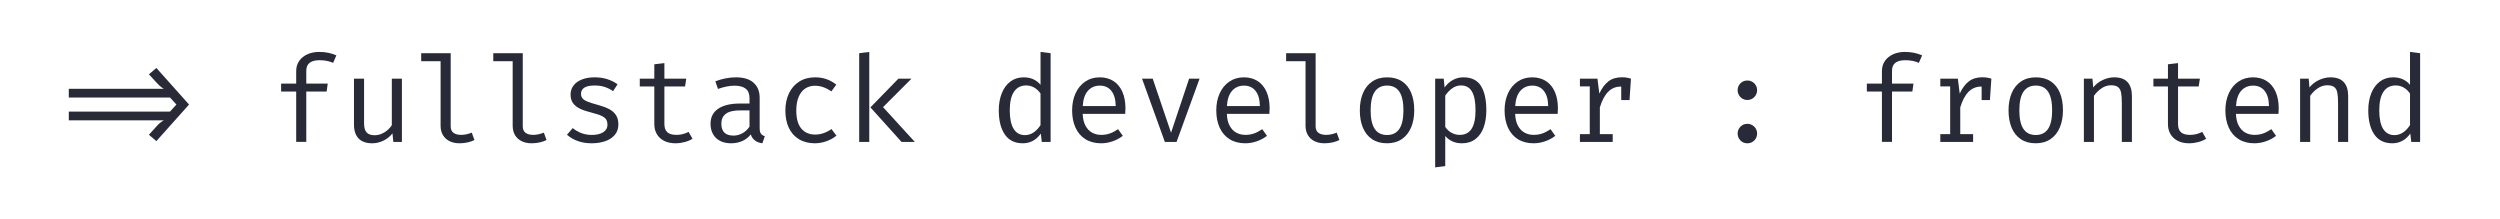 <?xml version="1.0" encoding="UTF-8" standalone="no"?><!DOCTYPE svg PUBLIC "-//W3C//DTD SVG 1.1//EN" "http://www.w3.org/Graphics/SVG/1.1/DTD/svg11.dtd"><svg width="100%" height="100%" viewBox="0 0 2850 250" version="1.1" xmlns="http://www.w3.org/2000/svg" xmlns:xlink="http://www.w3.org/1999/xlink" xml:space="preserve" xmlns:serif="http://www.serif.com/" style="fill-rule:evenodd;clip-rule:evenodd;stroke-linejoin:round;stroke-miterlimit:2;"><g id="b.dev"><rect x="0" y="0" width="2850" height="250" style="fill:none;"/><path d="M215.504,119.18l-37.251,41.701l-8.49,-7.259l8.559,-9.449c1.278,-1.461 2.533,-2.728 3.766,-3.8c1.233,-1.073 2.785,-2.135 4.656,-3.185l-108.326,0l-0,-9.997l115.379,0l7.327,-8.011l-7.327,-8.012l-115.379,0l-0,-9.929l108.326,0c-1.826,-1.05 -3.344,-2.122 -4.553,-3.218c-1.21,-1.096 -2.5,-2.419 -3.869,-3.971l-8.559,-9.313l8.49,-7.258l37.251,41.701Z" style="fill:#282a37;fill-rule:nonzero;"/><path d="M363.956,59.196c3.743,0 7.19,0.331 10.34,0.993c3.15,0.662 6.208,1.632 9.175,2.91l-3.697,8.559c-4.474,-2.008 -9.632,-3.013 -15.475,-3.013c-10.089,0 -15.133,3.995 -15.133,11.984l-0,14.653l24.445,0l-1.232,9.039l-23.213,-0l-0,57.45l-11.504,-0l0,-57.45l-17.187,-0l-0,-9.039l17.187,0l0,-14.38c0,-4.336 1.141,-8.148 3.424,-11.435c2.282,-3.287 5.409,-5.82 9.381,-7.6c3.971,-1.781 8.468,-2.671 13.489,-2.671Z" style="fill:#282a37;fill-rule:nonzero;"/><path d="M415.038,140.749c0,4.702 0.97,8.114 2.91,10.237c1.94,2.123 5.01,3.184 9.21,3.184c3.789,0 7.475,-1.095 11.059,-3.287c3.583,-2.191 6.402,-4.907 8.456,-8.148l0,-53.068l11.504,0l0,72.104l-9.792,-0l-0.958,-9.724c-2.785,3.561 -6.243,6.334 -10.374,8.32c-4.132,1.986 -8.366,2.979 -12.702,2.979c-6.893,-0 -12.086,-1.838 -15.578,-5.512c-3.492,-3.675 -5.239,-8.914 -5.239,-15.715l0,-52.452l11.504,0l0,51.082Z" style="fill:#282a37;fill-rule:nonzero;"/><path d="M513.778,143.967c0,3.379 1.062,5.855 3.184,7.43c2.123,1.575 5.033,2.362 8.731,2.362c3.88,0 7.92,-0.844 12.12,-2.533l3.081,8.422c-2.191,1.096 -4.747,1.986 -7.669,2.671c-2.921,0.684 -6.071,1.027 -9.449,1.027c-4.246,-0 -8,-0.799 -11.264,-2.397c-3.264,-1.598 -5.786,-3.903 -7.567,-6.916c-1.78,-3.013 -2.67,-6.573 -2.67,-10.682l-0,-73.61l-22.118,0l0,-9.107l33.621,-0l0,83.333Z" style="fill:#282a37;fill-rule:nonzero;"/><path d="M595.948,143.967c-0,3.379 1.061,5.855 3.184,7.43c2.123,1.575 5.033,2.362 8.73,2.362c3.881,0 7.921,-0.844 12.12,-2.533l3.082,8.422c-2.192,1.096 -4.748,1.986 -7.669,2.671c-2.922,0.684 -6.072,1.027 -9.45,1.027c-4.245,-0 -8,-0.799 -11.264,-2.397c-3.264,-1.598 -5.786,-3.903 -7.566,-6.916c-1.781,-3.013 -2.671,-6.573 -2.671,-10.682l0,-73.61l-22.117,0l-0,-9.107l33.621,-0l-0,83.333Z" style="fill:#282a37;fill-rule:nonzero;"/><path d="M674.556,153.828c5.524,-0 9.895,-1.027 13.113,-3.082c3.219,-2.054 4.828,-4.838 4.828,-8.353c-0,-2.374 -0.422,-4.326 -1.267,-5.855c-0.844,-1.529 -2.511,-2.933 -4.999,-4.211c-2.488,-1.278 -6.219,-2.534 -11.195,-3.766c-5.524,-1.37 -10.032,-2.865 -13.524,-4.485c-3.492,-1.621 -6.208,-3.732 -8.148,-6.334c-1.94,-2.602 -2.911,-5.912 -2.911,-9.929c0,-3.972 1.142,-7.441 3.424,-10.408c2.283,-2.967 5.49,-5.25 9.621,-6.848c4.131,-1.597 8.913,-2.396 14.345,-2.396c5.433,-0 10.328,0.719 14.688,2.157c4.36,1.438 8.183,3.366 11.47,5.786l-5.068,7.806c-3.012,-2.054 -6.174,-3.641 -9.483,-4.759c-3.31,-1.119 -7.133,-1.678 -11.47,-1.678c-5.432,0 -9.392,0.833 -11.88,2.5c-2.488,1.666 -3.732,3.983 -3.732,6.95c0,2.145 0.582,3.903 1.746,5.272c1.164,1.37 3.059,2.591 5.684,3.664c2.624,1.072 6.539,2.316 11.743,3.732c5.204,1.415 9.472,2.99 12.805,4.724c3.332,1.735 5.934,4.006 7.806,6.813c1.871,2.808 2.807,6.38 2.807,10.717c0,4.884 -1.415,8.936 -4.245,12.154c-2.831,3.218 -6.54,5.581 -11.127,7.087c-4.588,1.506 -9.598,2.26 -15.031,2.26c-11.321,-0 -20.724,-3.241 -28.211,-9.724l6.574,-7.6c2.921,2.465 6.231,4.382 9.928,5.752c3.698,1.369 7.601,2.054 11.709,2.054Z" style="fill:#282a37;fill-rule:nonzero;"/><path d="M789.457,158.142c-2.42,1.597 -5.398,2.864 -8.936,3.8c-3.538,0.936 -6.996,1.404 -10.374,1.404c-5.067,-0 -9.415,-0.925 -13.045,-2.774c-3.629,-1.848 -6.402,-4.416 -8.319,-7.703c-1.917,-3.287 -2.876,-7.053 -2.876,-11.298l-0,-43.002l-16.571,-0l0,-8.902l16.571,0l-0,-16.365l11.504,-1.37l-0,17.735l24.924,0l-1.369,8.902l-23.555,-0l-0,42.865c-0,4.108 1.084,7.19 3.252,9.244c2.169,2.054 5.672,3.081 10.511,3.081c4.885,0 9.495,-1.141 13.832,-3.423l4.451,7.806Z" style="fill:#282a37;fill-rule:nonzero;"/><path d="M866.011,146.022c0,2.83 0.457,4.918 1.37,6.265c0.913,1.347 2.419,2.34 4.519,2.979l-2.807,8.08c-6.939,-0.913 -11.344,-4.291 -13.216,-10.135c-2.556,3.333 -5.786,5.855 -9.689,7.567c-3.903,1.712 -8.206,2.568 -12.908,2.568c-4.747,-0 -8.879,-0.913 -12.394,-2.739c-3.515,-1.826 -6.208,-4.417 -8.08,-7.772c-1.871,-3.355 -2.807,-7.27 -2.807,-11.743c0,-7.441 2.899,-13.148 8.696,-17.119c5.798,-3.972 14.175,-5.957 25.13,-5.957l10.614,-0l-0,-6.026c-0,-5.022 -1.461,-8.662 -4.382,-10.922c-2.922,-2.259 -7.19,-3.389 -12.805,-3.389c-5.432,-0 -11.686,1.232 -18.762,3.697l-3.013,-8.696c8.034,-3.013 15.886,-4.519 23.555,-4.519c8.811,-0 15.51,2.065 20.097,6.197c4.588,4.131 6.882,9.826 6.882,17.084l0,34.58Zm-29.786,8.559c3.56,-0 6.95,-0.902 10.168,-2.705c3.219,-1.803 5.9,-4.302 8.046,-7.498l-0,-18.556l-10.408,-0c-7.624,-0 -13.147,1.301 -16.571,3.903c-3.424,2.602 -5.136,6.345 -5.136,11.23c0,9.084 4.634,13.626 13.901,13.626Z" style="fill:#282a37;fill-rule:nonzero;"/><path d="M929.145,153.417c6.436,-0 12.69,-2.1 18.762,-6.3l5.615,7.532c-3.15,2.648 -6.939,4.759 -11.367,6.334c-4.428,1.575 -8.765,2.363 -13.01,2.363c-7.076,-0 -13.159,-1.53 -18.249,-4.588c-5.09,-3.059 -8.959,-7.395 -11.606,-13.01c-2.648,-5.615 -3.972,-12.189 -3.972,-19.721c0,-7.258 1.347,-13.752 4.04,-19.481c2.694,-5.729 6.597,-10.225 11.709,-13.489c5.113,-3.264 11.185,-4.896 18.215,-4.896c9.175,-0 17.209,2.784 24.103,8.354l-5.615,7.669c-6.209,-4.291 -12.417,-6.437 -18.625,-6.437c-4.246,0 -7.966,1.05 -11.162,3.15c-3.195,2.1 -5.695,5.273 -7.498,9.518c-1.803,4.245 -2.704,9.449 -2.704,15.612c-0,9.221 1.928,16.092 5.786,20.611c3.857,4.519 9.05,6.779 15.578,6.779Z" style="fill:#282a37;fill-rule:nonzero;"/><path d="M990.977,161.771l-11.504,-0l0,-101.137l11.504,-1.438l0,102.575Zm15.681,-39.647l36.223,39.647l-15.133,-0l-35.47,-39.373l31.909,-32.731l14.928,0l-32.457,32.457Z" style="fill:#282a37;fill-rule:nonzero;"/><path d="M1197.7,60.634l-0,101.137l-10.066,-0l-1.096,-9.518c-2.647,3.743 -5.706,6.528 -9.175,8.354c-3.47,1.826 -7.236,2.739 -11.299,2.739c-9.13,-0 -15.988,-3.356 -20.576,-10.066c-4.588,-6.711 -6.882,-15.863 -6.882,-27.458c0,-7.259 1.13,-13.741 3.39,-19.447c2.259,-5.706 5.523,-10.169 9.791,-13.387c4.269,-3.218 9.302,-4.827 15.099,-4.827c4.109,-0 7.749,0.707 10.922,2.122c3.172,1.416 5.968,3.538 8.388,6.369l-0,-37.456l11.504,1.438Zm-27.801,36.771c-6.071,-0 -10.716,2.385 -13.935,7.155c-3.218,4.771 -4.827,11.858 -4.827,21.262c-0,9.312 1.472,16.342 4.417,21.09c2.944,4.747 7.246,7.121 12.907,7.121c6.802,0 12.713,-3.789 17.735,-11.367l-0,-36.017c-1.963,-2.922 -4.348,-5.193 -7.156,-6.813c-2.807,-1.621 -5.854,-2.431 -9.141,-2.431Z" style="fill:#282a37;fill-rule:nonzero;"/><path d="M1234.27,129.793c0.183,5.387 1.232,9.872 3.15,13.455c1.917,3.584 4.428,6.232 7.532,7.943c3.104,1.712 6.574,2.568 10.408,2.568c3.561,0 6.836,-0.525 9.826,-1.575c2.99,-1.05 6.129,-2.693 9.415,-4.93l5.41,7.601c-3.378,2.648 -7.247,4.725 -11.607,6.231c-4.359,1.506 -8.753,2.26 -13.181,2.26c-6.893,-0 -12.827,-1.552 -17.803,-4.657c-4.976,-3.104 -8.754,-7.486 -11.333,-13.147c-2.579,-5.66 -3.869,-12.234 -3.869,-19.72c0,-7.259 1.301,-13.741 3.903,-19.447c2.603,-5.706 6.277,-10.169 11.025,-13.387c4.747,-3.218 10.271,-4.827 16.571,-4.827c6.025,-0 11.241,1.415 15.646,4.245c4.405,2.83 7.783,6.905 10.134,12.223c2.351,5.318 3.527,11.606 3.527,18.865c-0,2.099 -0.092,4.199 -0.274,6.299l-48.48,0Zm19.584,-32.183c-5.57,0 -10.1,1.952 -13.593,5.855c-3.492,3.903 -5.466,9.712 -5.923,17.427l37.593,-0c-0.137,-7.578 -1.803,-13.353 -4.999,-17.325c-3.195,-3.971 -7.555,-5.957 -13.078,-5.957Z" style="fill:#282a37;fill-rule:nonzero;"/><path d="M1341.29,161.771l-13.353,-0l-26.02,-72.104l12.188,0l20.885,61.627l20.611,-61.627l11.914,0l-26.225,72.104Z" style="fill:#282a37;fill-rule:nonzero;"/><path d="M1398.61,129.793c0.182,5.387 1.232,9.872 3.15,13.455c1.917,3.584 4.428,6.232 7.532,7.943c3.104,1.712 6.573,2.568 10.408,2.568c3.561,0 6.836,-0.525 9.826,-1.575c2.99,-1.05 6.128,-2.693 9.415,-4.93l5.41,7.601c-3.378,2.648 -7.247,4.725 -11.607,6.231c-4.359,1.506 -8.753,2.26 -13.181,2.26c-6.893,-0 -12.828,-1.552 -17.803,-4.657c-4.976,-3.104 -8.754,-7.486 -11.333,-13.147c-2.579,-5.66 -3.869,-12.234 -3.869,-19.72c0,-7.259 1.301,-13.741 3.903,-19.447c2.602,-5.706 6.277,-10.169 11.025,-13.387c4.747,-3.218 10.271,-4.827 16.57,-4.827c6.026,-0 11.242,1.415 15.647,4.245c4.405,2.83 7.783,6.905 10.134,12.223c2.351,5.318 3.527,11.606 3.527,18.865c-0,2.099 -0.092,4.199 -0.274,6.299l-48.48,0Zm19.583,-32.183c-5.569,0 -10.1,1.952 -13.592,5.855c-3.492,3.903 -5.466,9.712 -5.923,17.427l37.593,-0c-0.137,-7.578 -1.803,-13.353 -4.999,-17.325c-3.195,-3.971 -7.555,-5.957 -13.079,-5.957Z" style="fill:#282a37;fill-rule:nonzero;"/><path d="M1499.81,143.967c-0,3.379 1.061,5.855 3.184,7.43c2.123,1.575 5.033,2.362 8.731,2.362c3.88,0 7.92,-0.844 12.12,-2.533l3.081,8.422c-2.191,1.096 -4.748,1.986 -7.669,2.671c-2.922,0.684 -6.072,1.027 -9.45,1.027c-4.245,-0 -8,-0.799 -11.264,-2.397c-3.264,-1.598 -5.786,-3.903 -7.566,-6.916c-1.781,-3.013 -2.671,-6.573 -2.671,-10.682l0,-73.61l-22.117,0l0,-9.107l33.621,-0l-0,83.333Z" style="fill:#282a37;fill-rule:nonzero;"/><path d="M1581.36,88.161c6.665,-0 12.303,1.518 16.913,4.553c4.611,3.036 8.092,7.373 10.443,13.01c2.351,5.638 3.526,12.292 3.526,19.961c0,7.441 -1.198,13.991 -3.595,19.652c-2.396,5.66 -5.923,10.077 -10.579,13.25c-4.656,3.172 -10.271,4.759 -16.845,4.759c-6.665,-0 -12.314,-1.541 -16.947,-4.622c-4.634,-3.082 -8.137,-7.43 -10.511,-13.045c-2.374,-5.615 -3.561,-12.234 -3.561,-19.857c0,-7.487 1.199,-14.06 3.595,-19.721c2.397,-5.661 5.935,-10.066 10.614,-13.216c4.679,-3.149 10.328,-4.724 16.947,-4.724Zm0,9.381c-6.254,-0 -10.956,2.316 -14.106,6.95c-3.149,4.633 -4.724,11.743 -4.724,21.33c-0,9.449 1.552,16.491 4.656,21.124c3.104,4.634 7.783,6.95 14.037,6.95c6.254,0 10.933,-2.316 14.037,-6.95c3.105,-4.633 4.657,-11.72 4.657,-21.261c-0,-9.495 -1.552,-16.56 -4.657,-21.193c-3.104,-4.634 -7.737,-6.95 -13.9,-6.95Z" style="fill:#282a37;fill-rule:nonzero;"/><path d="M1668.33,88.161c9.221,-0 15.874,3.264 19.96,9.792c4.086,6.527 6.128,15.772 6.128,27.732c0,7.441 -1.027,13.98 -3.081,19.618c-2.054,5.637 -5.17,10.054 -9.347,13.249c-4.177,3.196 -9.301,4.794 -15.372,4.794c-7.943,-0 -14.288,-2.785 -19.036,-8.354l-0,34.374l-11.504,1.438l0,-101.137l9.792,0l0.959,10.066c2.647,-3.743 5.809,-6.608 9.483,-8.594c3.675,-1.985 7.681,-2.978 12.018,-2.978Zm-2.739,9.244c-3.698,-0 -7.065,1.095 -10.1,3.287c-3.036,2.191 -5.672,4.953 -7.909,8.285l-0,35.744c1.917,2.83 4.302,5.044 7.156,6.642c2.853,1.597 5.968,2.396 9.346,2.396c6.026,0 10.534,-2.305 13.524,-6.916c2.99,-4.61 4.485,-11.686 4.485,-21.227c0,-9.495 -1.347,-16.571 -4.04,-21.227c-2.693,-4.656 -6.847,-6.984 -12.462,-6.984Z" style="fill:#282a37;fill-rule:nonzero;"/><path d="M1727.28,129.793c0.183,5.387 1.233,9.872 3.15,13.455c1.917,3.584 4.428,6.232 7.532,7.943c3.104,1.712 6.574,2.568 10.408,2.568c3.561,0 6.836,-0.525 9.826,-1.575c2.991,-1.05 6.129,-2.693 9.416,-4.93l5.409,7.601c-3.378,2.648 -7.247,4.725 -11.606,6.231c-4.36,1.506 -8.754,2.26 -13.182,2.26c-6.893,-0 -12.827,-1.552 -17.803,-4.657c-4.976,-3.104 -8.753,-7.486 -11.332,-13.147c-2.58,-5.66 -3.869,-12.234 -3.869,-19.72c-0,-7.259 1.301,-13.741 3.903,-19.447c2.602,-5.706 6.277,-10.169 11.024,-13.387c4.748,-3.218 10.271,-4.827 16.571,-4.827c6.026,-0 11.241,1.415 15.646,4.245c4.406,2.83 7.784,6.905 10.135,12.223c2.351,5.318 3.526,11.606 3.526,18.865c0,2.099 -0.091,4.199 -0.274,6.299l-48.48,0Zm19.584,-32.183c-5.569,0 -10.1,1.952 -13.592,5.855c-3.492,3.903 -5.467,9.712 -5.923,17.427l37.592,-0c-0.137,-7.578 -1.803,-13.353 -4.998,-17.325c-3.196,-3.971 -7.555,-5.957 -13.079,-5.957Z" style="fill:#282a37;fill-rule:nonzero;"/><path d="M1849.1,88.092c1.872,0 3.584,0.126 5.136,0.377c1.552,0.251 3.241,0.65 5.067,1.198l-1.643,24.377l-9.45,0l0,-15.338l-0.616,-0c-5.569,-0 -10.317,1.963 -14.243,5.889c-3.926,3.925 -7.098,9.86 -9.518,17.803l0,30.54l14.654,-0l-0,8.833l-37.387,-0l-0,-8.833l11.23,-0l-0,-54.438l-11.23,0l-0,-8.833l19.994,0l2.123,17.05c2.922,-6.254 6.402,-10.921 10.442,-14.003c4.04,-3.081 9.187,-4.622 15.441,-4.622Z" style="fill:#282a37;fill-rule:nonzero;"/><path d="M1980.91,102.814c-0,-2.008 0.49,-3.857 1.472,-5.546c0.981,-1.689 2.305,-3.024 3.971,-4.006c1.667,-0.981 3.527,-1.472 5.581,-1.472c2.1,-0 3.994,0.491 5.684,1.472c1.689,0.982 3.024,2.317 4.005,4.006c0.982,1.689 1.472,3.538 1.472,5.546c0,2.009 -0.49,3.869 -1.472,5.581c-0.981,1.712 -2.316,3.07 -4.005,4.074c-1.69,1.004 -3.584,1.507 -5.684,1.507c-2.054,-0 -3.914,-0.503 -5.581,-1.507c-1.666,-1.004 -2.99,-2.362 -3.971,-4.074c-0.982,-1.712 -1.472,-3.572 -1.472,-5.581Zm-0,49.37c-0,-1.963 0.49,-3.789 1.472,-5.478c0.981,-1.689 2.305,-3.035 3.971,-4.04c1.667,-1.004 3.527,-1.506 5.581,-1.506c2.054,-0 3.937,0.502 5.649,1.506c1.712,1.005 3.059,2.351 4.04,4.04c0.982,1.689 1.472,3.515 1.472,5.478c0,2.055 -0.49,3.938 -1.472,5.65c-0.981,1.711 -2.316,3.058 -4.005,4.04c-1.69,0.981 -3.584,1.472 -5.684,1.472c-2.054,-0 -3.914,-0.491 -5.581,-1.472c-1.666,-0.982 -2.99,-2.329 -3.971,-4.04c-0.982,-1.712 -1.472,-3.595 -1.472,-5.65Z" style="fill:#282a37;fill-rule:nonzero;"/><path d="M2171.68,59.196c3.743,0 7.189,0.331 10.339,0.993c3.15,0.662 6.209,1.632 9.176,2.91l-3.698,8.559c-4.473,-2.008 -9.632,-3.013 -15.475,-3.013c-10.089,0 -15.133,3.995 -15.133,11.984l0,14.653l24.446,0l-1.233,9.039l-23.213,-0l0,57.45l-11.504,-0l0,-57.45l-17.187,-0l0,-9.039l17.187,0l0,-14.38c0,-4.336 1.142,-8.148 3.424,-11.435c2.283,-3.287 5.41,-5.82 9.381,-7.6c3.972,-1.781 8.468,-2.671 13.49,-2.671Z" style="fill:#282a37;fill-rule:nonzero;"/><path d="M2259.95,88.092c1.872,0 3.584,0.126 5.136,0.377c1.552,0.251 3.241,0.65 5.067,1.198l-1.643,24.377l-9.45,0l0,-15.338l-0.616,-0c-5.569,-0 -10.317,1.963 -14.243,5.889c-3.926,3.925 -7.098,9.86 -9.518,17.803l0,30.54l14.654,-0l-0,8.833l-37.387,-0l-0,-8.833l11.229,-0l0,-54.438l-11.229,0l-0,-8.833l19.994,0l2.123,17.05c2.921,-6.254 6.402,-10.921 10.442,-14.003c4.04,-3.081 9.187,-4.622 15.441,-4.622Z" style="fill:#282a37;fill-rule:nonzero;"/><path d="M2320.89,88.161c6.664,-0 12.302,1.518 16.913,4.553c4.61,3.036 8.091,7.373 10.442,13.01c2.351,5.638 3.527,12.292 3.527,19.961c-0,7.441 -1.199,13.991 -3.595,19.652c-2.397,5.66 -5.923,10.077 -10.58,13.25c-4.656,3.172 -10.271,4.759 -16.844,4.759c-6.665,-0 -12.314,-1.541 -16.948,-4.622c-4.633,-3.082 -8.137,-7.43 -10.511,-13.045c-2.373,-5.615 -3.56,-12.234 -3.56,-19.857c-0,-7.487 1.198,-14.06 3.595,-19.721c2.396,-5.661 5.934,-10.066 10.613,-13.216c4.679,-3.149 10.328,-4.724 16.948,-4.724Zm-0,9.381c-6.254,-0 -10.956,2.316 -14.106,6.95c-3.15,4.633 -4.725,11.743 -4.725,21.33c0,9.449 1.552,16.491 4.656,21.124c3.105,4.634 7.784,6.95 14.038,6.95c6.254,0 10.933,-2.316 14.037,-6.95c3.104,-4.633 4.656,-11.72 4.656,-21.261c0,-9.495 -1.552,-16.56 -4.656,-21.193c-3.104,-4.634 -7.738,-6.95 -13.9,-6.95Z" style="fill:#282a37;fill-rule:nonzero;"/><path d="M2375.6,89.667l9.792,0l0.89,9.997c2.876,-3.606 6.493,-6.425 10.853,-8.456c4.359,-2.032 8.685,-3.047 12.976,-3.047c6.893,-0 11.994,1.826 15.304,5.478c3.309,3.652 4.964,8.901 4.964,15.749l0,52.383l-11.503,-0l-0,-43.892c-0,-5.387 -0.286,-9.495 -0.856,-12.326c-0.571,-2.83 -1.735,-4.93 -3.493,-6.299c-1.757,-1.37 -4.416,-2.055 -7.977,-2.055c-3.88,0 -7.543,1.199 -10.99,3.595c-3.447,2.397 -6.265,5.216 -8.457,8.457l0,52.52l-11.503,-0l-0,-72.104Z" style="fill:#282a37;fill-rule:nonzero;"/><path d="M2515.01,158.142c-2.42,1.597 -5.398,2.864 -8.936,3.8c-3.538,0.936 -6.996,1.404 -10.374,1.404c-5.067,-0 -9.415,-0.925 -13.044,-2.774c-3.63,-1.848 -6.403,-4.416 -8.32,-7.703c-1.917,-3.287 -2.876,-7.053 -2.876,-11.298l-0,-43.002l-16.571,-0l0,-8.902l16.571,0l-0,-16.365l11.504,-1.37l-0,17.735l24.924,0l-1.369,8.902l-23.555,-0l-0,42.865c-0,4.108 1.084,7.19 3.252,9.244c2.169,2.054 5.672,3.081 10.511,3.081c4.885,0 9.495,-1.141 13.832,-3.423l4.451,7.806Z" style="fill:#282a37;fill-rule:nonzero;"/><path d="M2548.98,129.793c0.183,5.387 1.233,9.872 3.15,13.455c1.917,3.584 4.428,6.232 7.532,7.943c3.104,1.712 6.574,2.568 10.408,2.568c3.561,0 6.836,-0.525 9.826,-1.575c2.99,-1.05 6.129,-2.693 9.416,-4.93l5.409,7.601c-3.378,2.648 -7.247,4.725 -11.606,6.231c-4.36,1.506 -8.754,2.26 -13.182,2.26c-6.893,-0 -12.827,-1.552 -17.803,-4.657c-4.976,-3.104 -8.753,-7.486 -11.333,-13.147c-2.579,-5.66 -3.868,-12.234 -3.868,-19.72c-0,-7.259 1.301,-13.741 3.903,-19.447c2.602,-5.706 6.276,-10.169 11.024,-13.387c4.748,-3.218 10.271,-4.827 16.571,-4.827c6.026,-0 11.241,1.415 15.646,4.245c4.405,2.83 7.784,6.905 10.134,12.223c2.351,5.318 3.527,11.606 3.527,18.865c-0,2.099 -0.091,4.199 -0.274,6.299l-48.48,0Zm19.584,-32.183c-5.569,0 -10.1,1.952 -13.592,5.855c-3.493,3.903 -5.467,9.712 -5.923,17.427l37.592,-0c-0.137,-7.578 -1.803,-13.353 -4.999,-17.325c-3.195,-3.971 -7.555,-5.957 -13.078,-5.957Z" style="fill:#282a37;fill-rule:nonzero;"/><path d="M2622.11,89.667l9.792,0l0.89,9.997c2.876,-3.606 6.494,-6.425 10.853,-8.456c4.36,-2.032 8.685,-3.047 12.976,-3.047c6.893,-0 11.994,1.826 15.304,5.478c3.31,3.652 4.964,8.901 4.964,15.749l0,52.383l-11.503,-0l-0,-43.892c-0,-5.387 -0.286,-9.495 -0.856,-12.326c-0.571,-2.83 -1.735,-4.93 -3.492,-6.299c-1.758,-1.37 -4.417,-2.055 -7.978,-2.055c-3.88,0 -7.543,1.199 -10.99,3.595c-3.446,2.397 -6.265,5.216 -8.456,8.457l-0,52.52l-11.504,-0l-0,-72.104Z" style="fill:#282a37;fill-rule:nonzero;"/><path d="M2758.92,60.634l-0,101.137l-10.066,-0l-1.095,-9.518c-2.648,3.743 -5.707,6.528 -9.176,8.354c-3.469,1.826 -7.236,2.739 -11.298,2.739c-9.13,-0 -15.989,-3.356 -20.577,-10.066c-4.588,-6.711 -6.882,-15.863 -6.882,-27.458c0,-7.259 1.13,-13.741 3.39,-19.447c2.26,-5.706 5.523,-10.169 9.792,-13.387c4.268,-3.218 9.301,-4.827 15.098,-4.827c4.109,-0 7.749,0.707 10.922,2.122c3.173,1.416 5.969,3.538 8.388,6.369l0,-37.456l11.504,1.438Zm-27.801,36.771c-6.071,-0 -10.716,2.385 -13.934,7.155c-3.219,4.771 -4.828,11.858 -4.828,21.262c0,9.312 1.472,16.342 4.417,21.09c2.944,4.747 7.247,7.121 12.907,7.121c6.802,0 12.714,-3.789 17.735,-11.367l0,-36.017c-1.963,-2.922 -4.348,-5.193 -7.155,-6.813c-2.808,-1.621 -5.855,-2.431 -9.142,-2.431Z" style="fill:#282a37;fill-rule:nonzero;"/></g></svg>